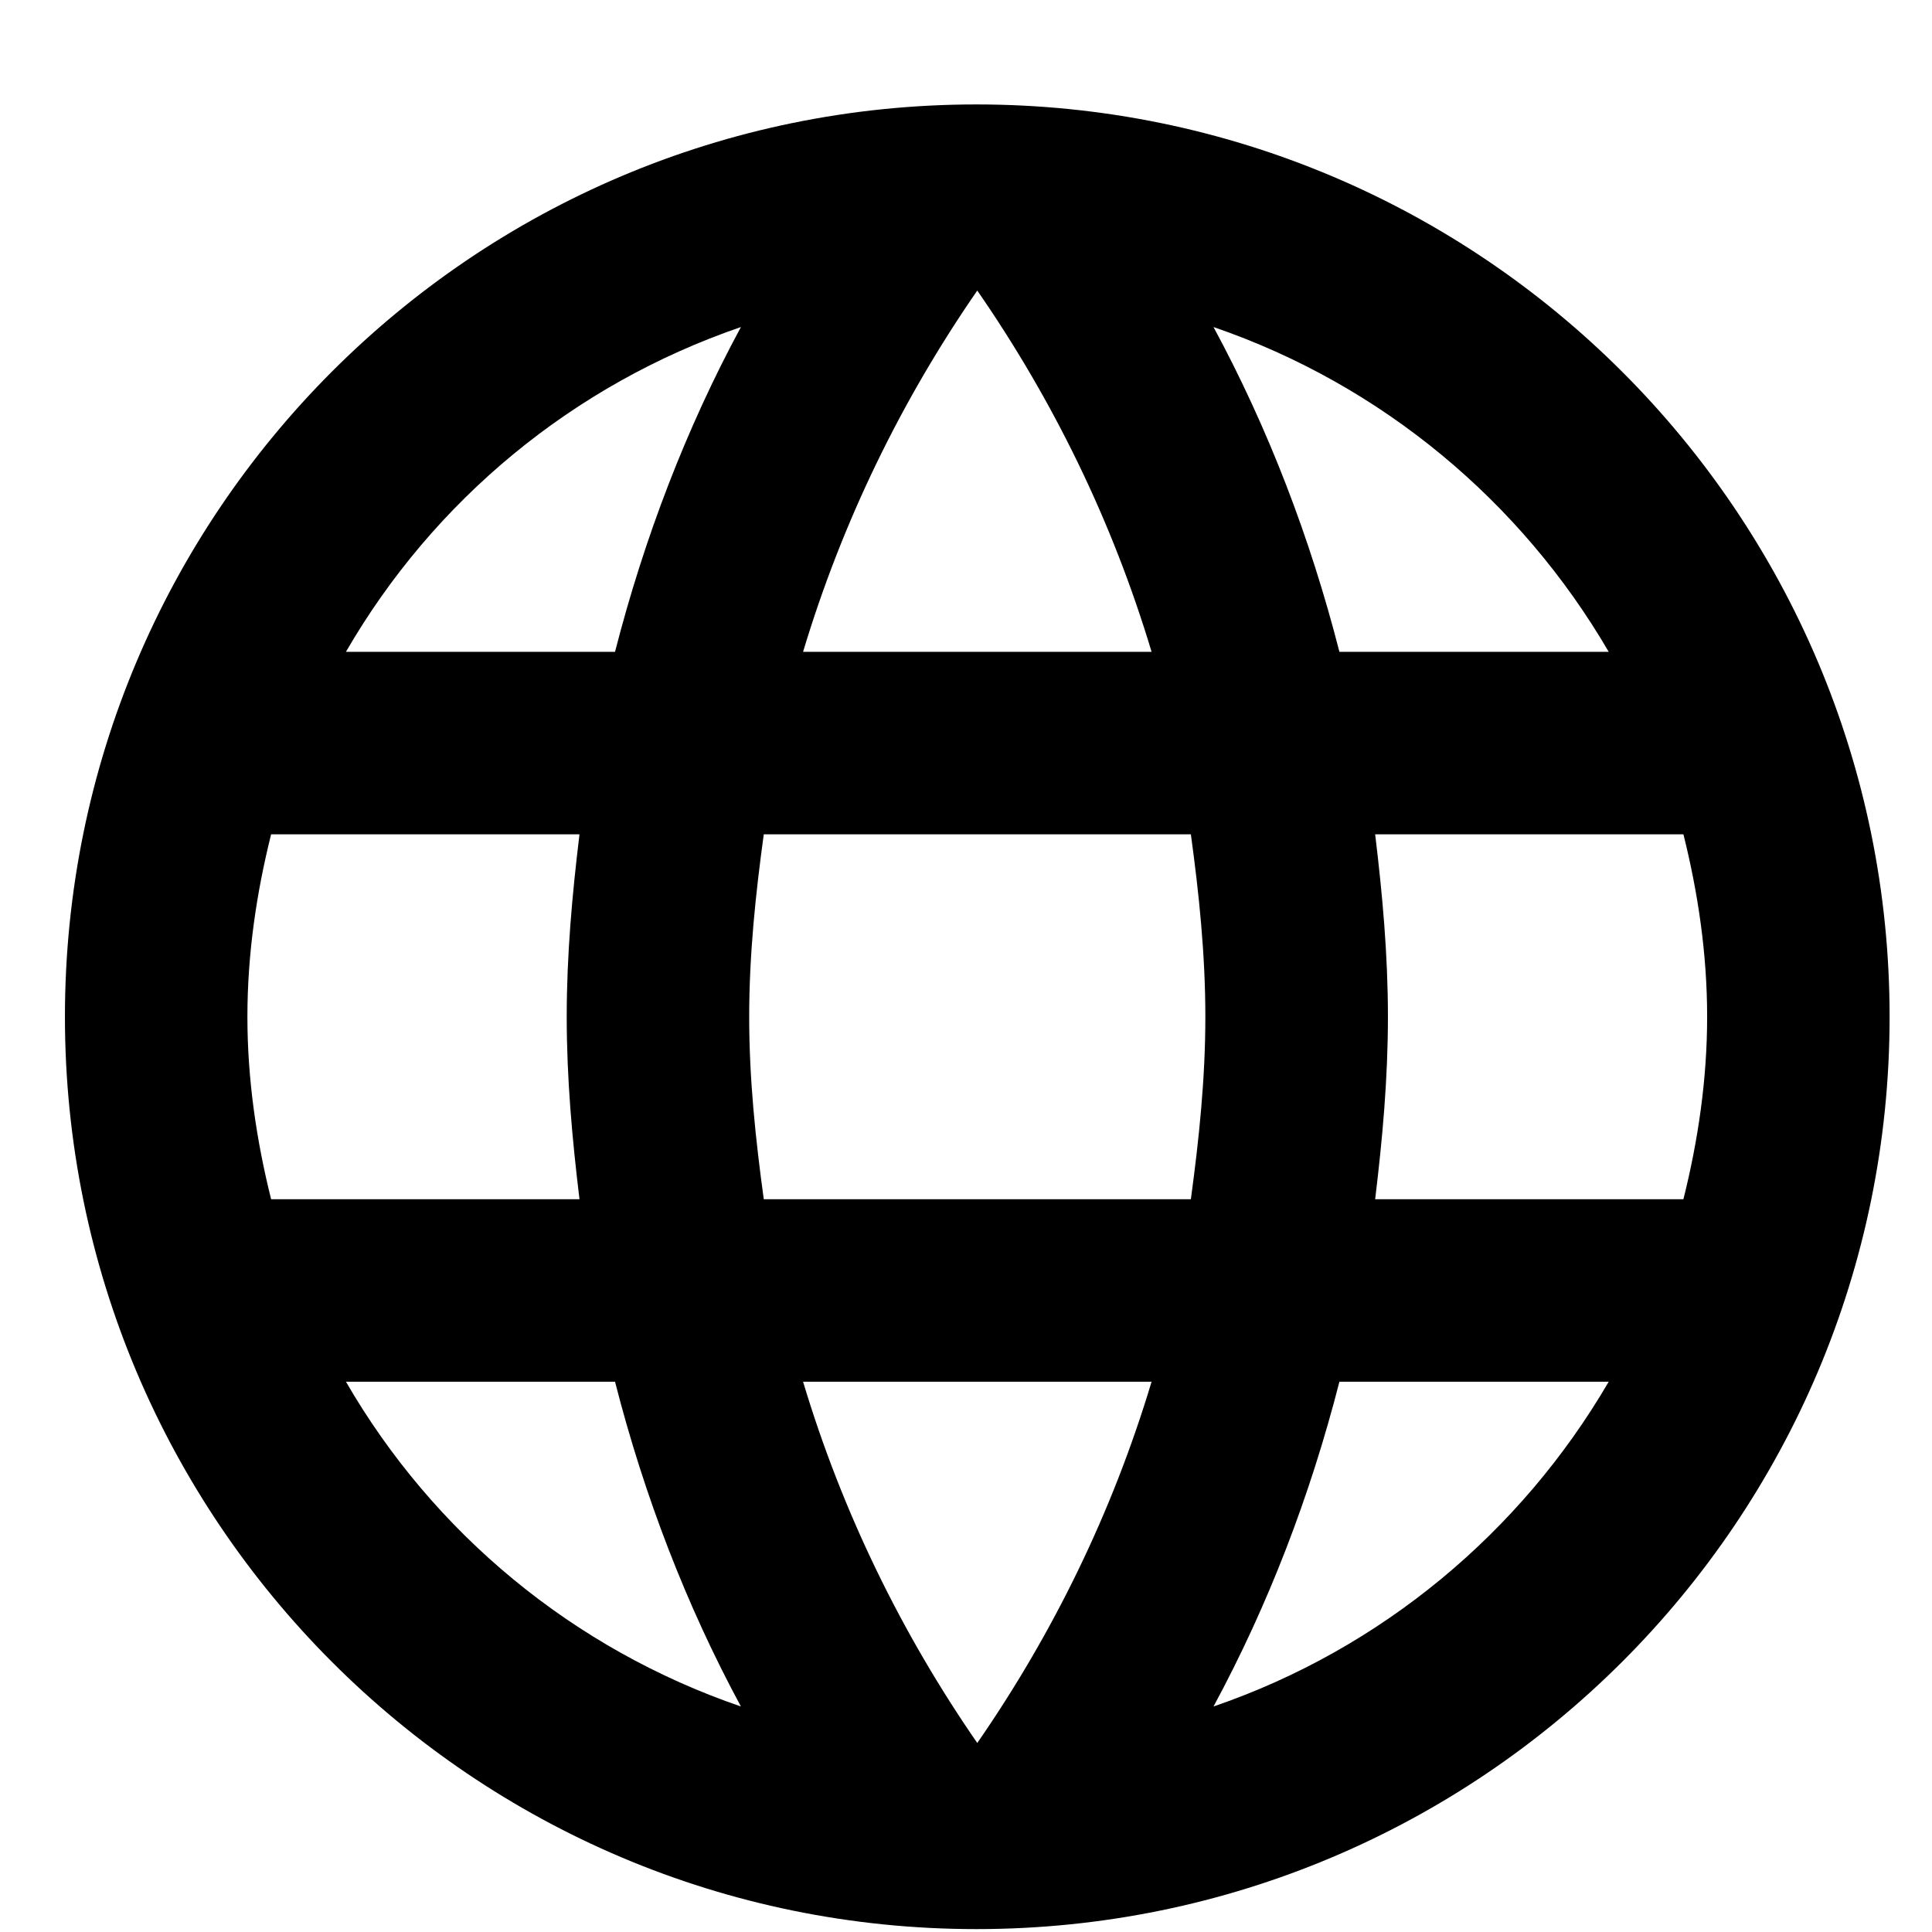 <svg width="18" height="18" viewBox="0 0 18 18" fill="none" xmlns="http://www.w3.org/2000/svg">
<g clip-path="url(#clip0_2_1248)">
<path d="M9.097 0.973C4.404 0.973 0.605 4.781 0.605 9.473C0.605 14.165 4.405 17.973 9.097 17.973C13.797 17.973 17.605 14.165 17.605 9.473C17.605 4.781 13.797 0.973 9.097 0.973ZM14.988 6.073H12.479C12.207 5.01 11.816 3.991 11.306 3.047C12.87 3.583 14.171 4.67 14.988 6.073ZM9.105 2.707C9.811 3.727 10.364 4.857 10.729 6.073H7.482C7.847 4.858 8.4 3.727 9.105 2.707ZM2.526 11.173C2.39 10.629 2.305 10.059 2.305 9.473C2.305 8.886 2.39 8.317 2.526 7.773H5.399C5.331 8.334 5.28 8.895 5.28 9.473C5.28 10.051 5.331 10.612 5.399 11.173H2.526ZM3.223 12.873H5.73C6.002 13.936 6.393 14.955 6.903 15.899C5.339 15.363 4.039 14.284 3.223 12.873ZM5.73 6.073H3.223C4.039 4.662 5.339 3.583 6.903 3.047C6.393 3.991 6.003 5.01 5.73 6.073ZM9.105 16.239C8.4 15.219 7.847 14.089 7.482 12.873H10.729C10.364 14.089 9.811 15.219 9.105 16.239ZM11.095 11.173H7.116C7.039 10.612 6.98 10.051 6.98 9.473C6.98 8.895 7.04 8.326 7.116 7.773H11.095C11.171 8.326 11.23 8.895 11.23 9.473C11.23 10.051 11.171 10.612 11.095 11.173ZM11.306 15.899C11.816 14.955 12.207 13.936 12.479 12.873H14.988C14.171 14.275 12.87 15.363 11.306 15.899ZM12.812 11.173C12.88 10.612 12.931 10.051 12.931 9.473C12.931 8.895 12.88 8.334 12.812 7.773H15.684C15.82 8.317 15.905 8.887 15.905 9.473C15.905 10.059 15.82 10.629 15.684 11.173H12.812Z" fill="black"/>
</g>
<defs>
<clipPath id="clip0_2_1248">
<rect width="17" height="17" fill="white" transform="translate(0.605 0.973)"/>
</clipPath>
</defs>
</svg>
